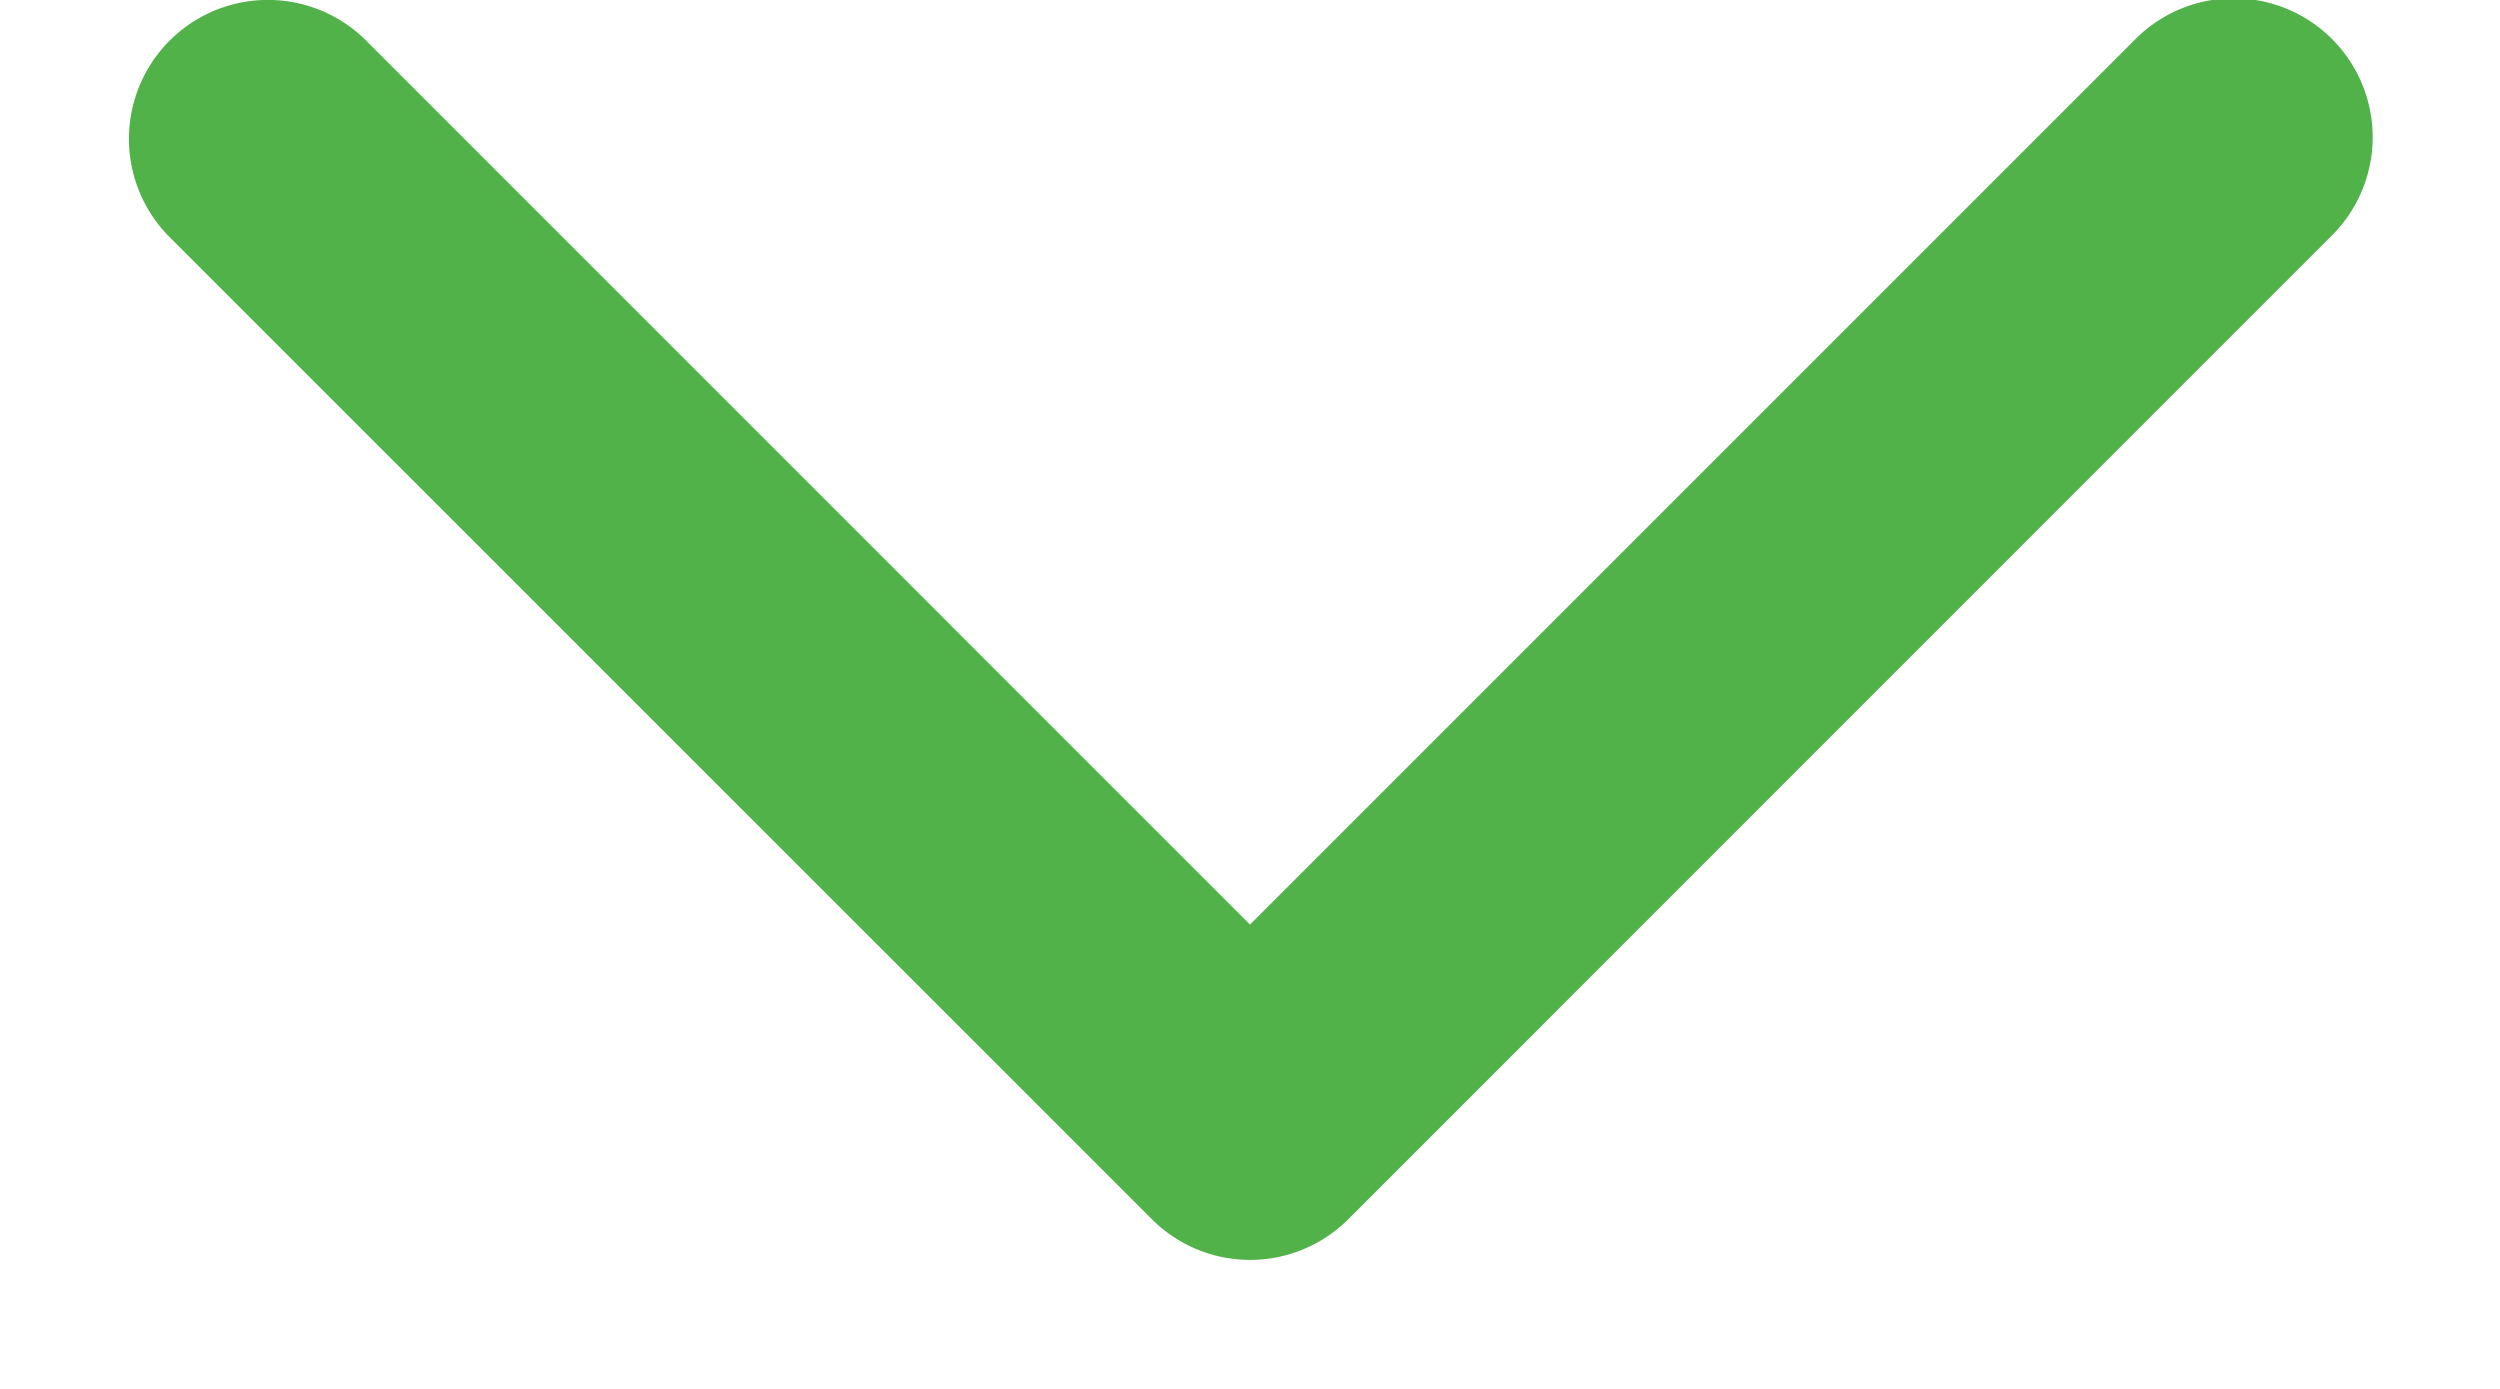 <svg xmlns="http://www.w3.org/2000/svg" width="18" height="10" viewBox="0 0 18 10">
    <path fill="#51B24A" fill-rule="evenodd" d="M9 6.657L15.364.293a1 1 0 1 1 1.414 1.414l-7.07 7.071a1 1 0 0 1-1.415 0l-7.071-7.07A1 1 0 1 1 2.636.292L9 6.657z"/>
</svg>
